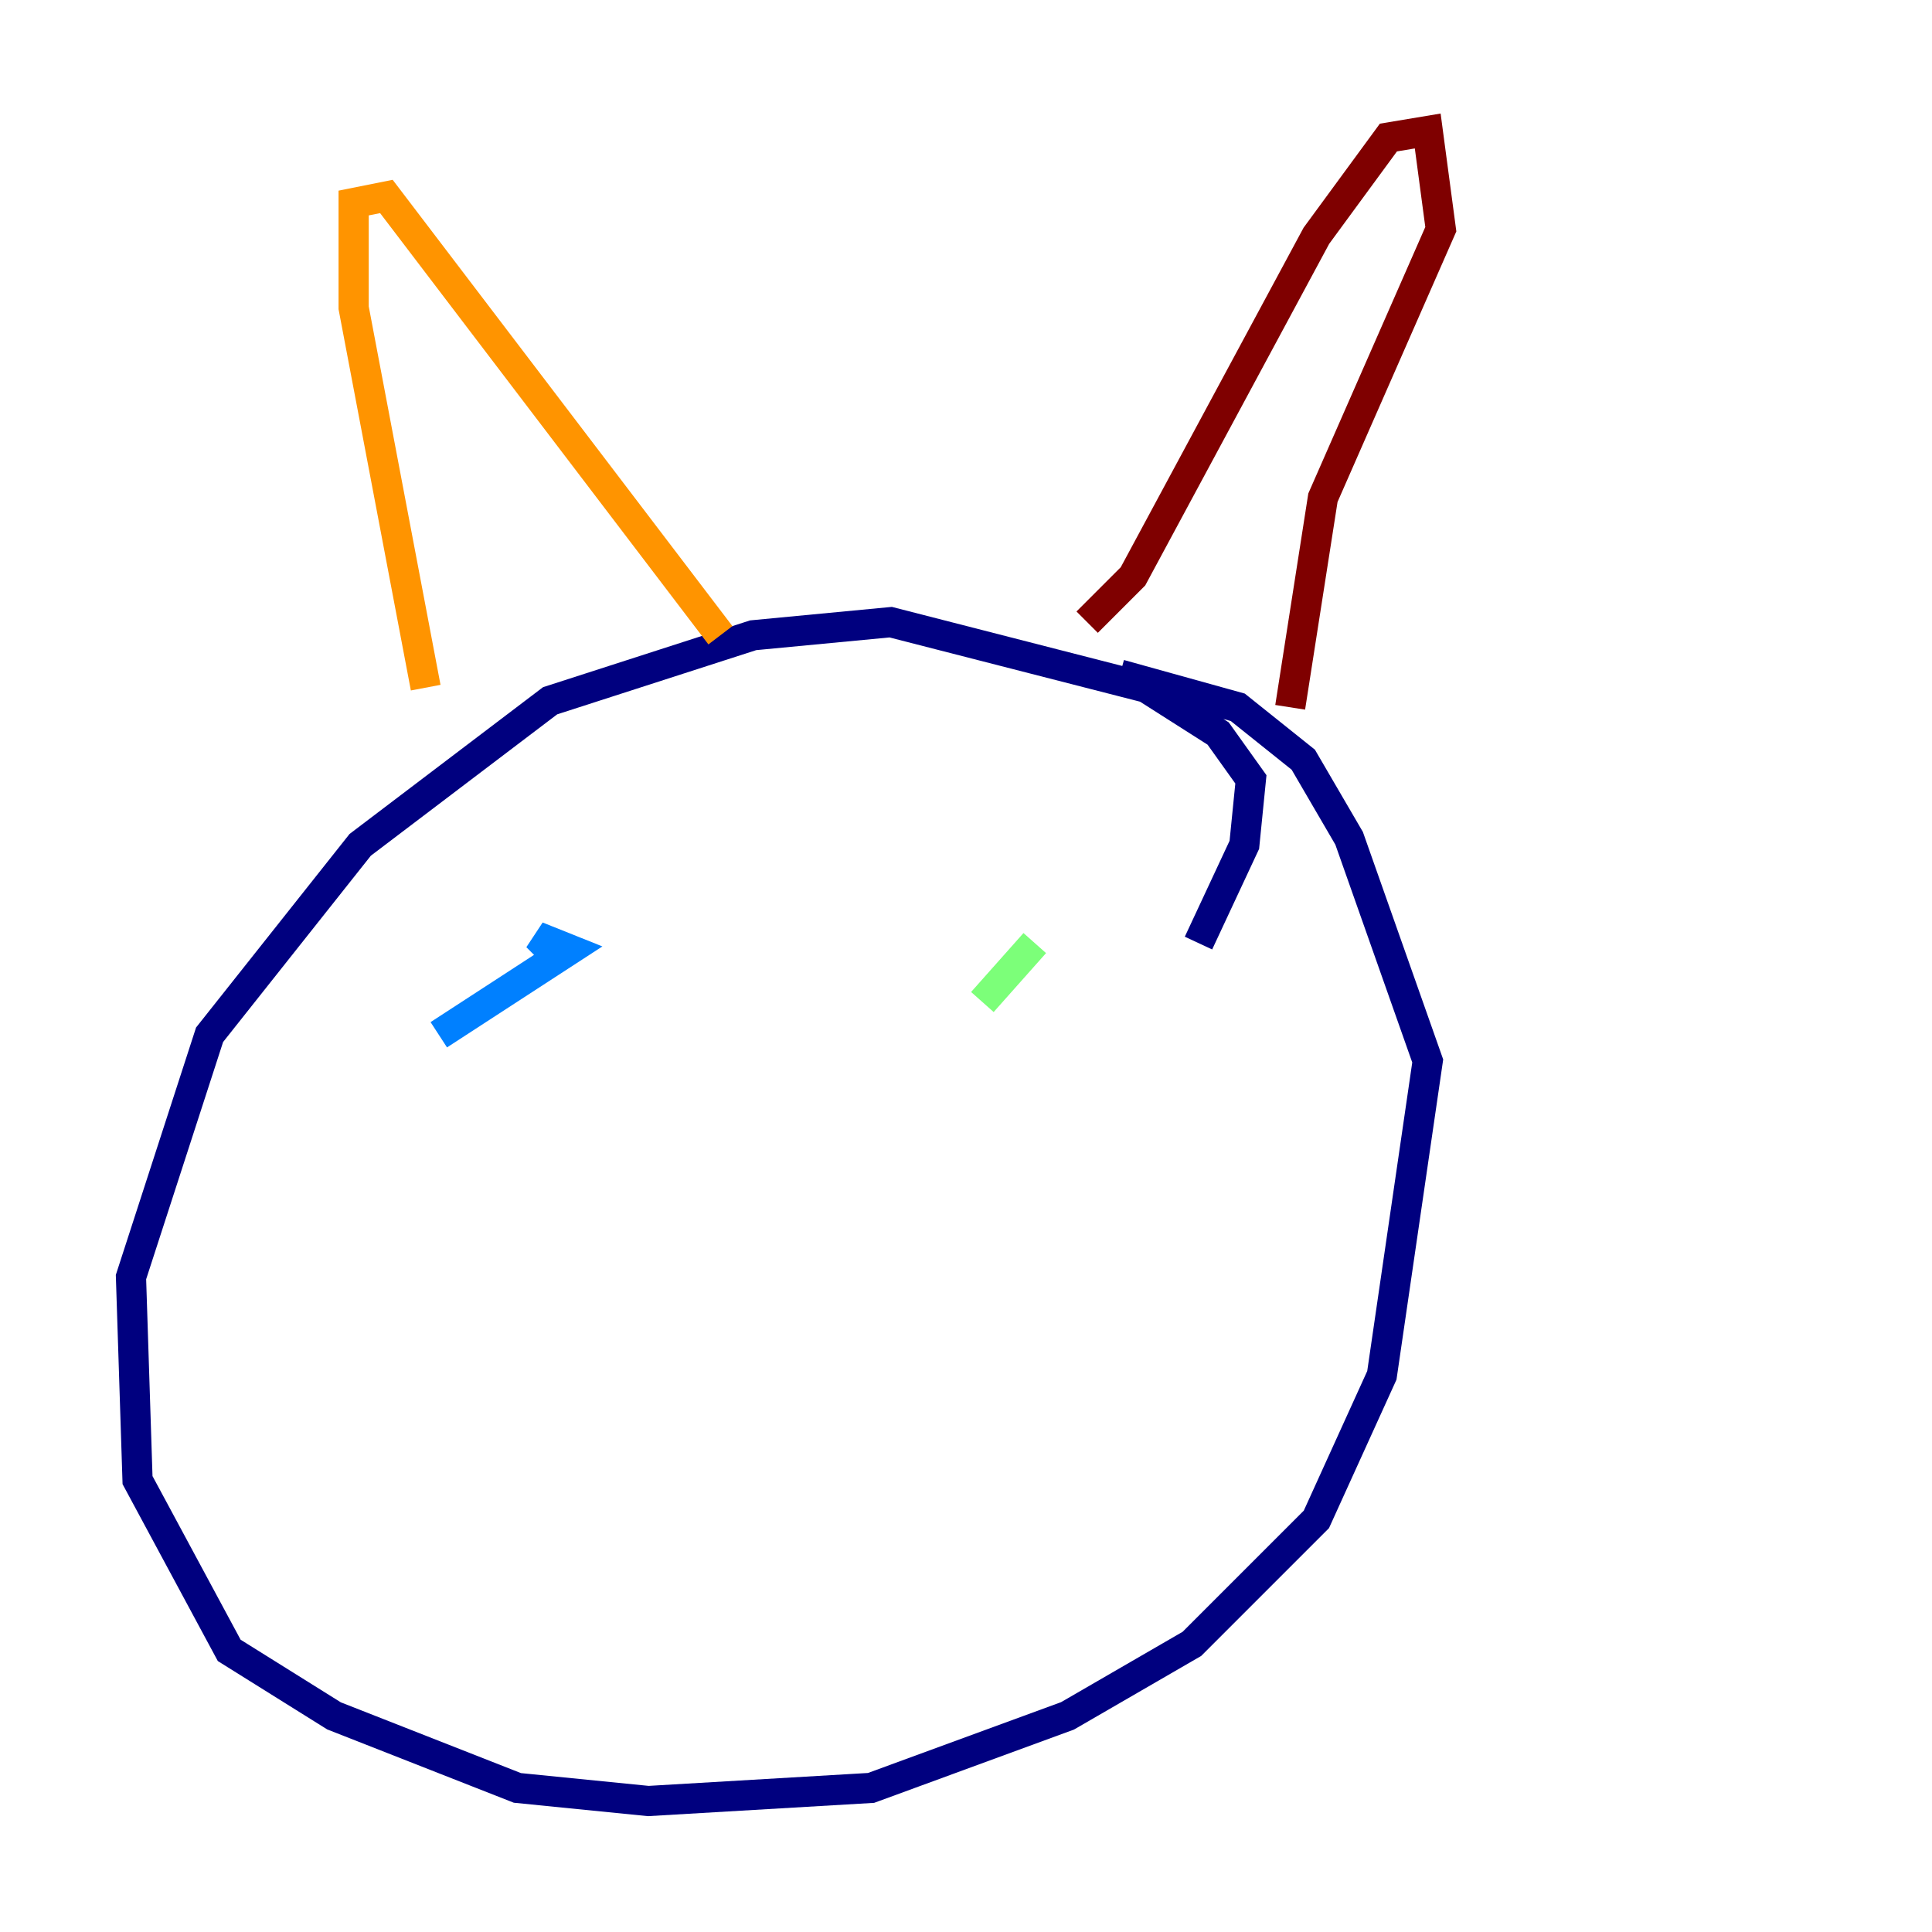 <?xml version="1.0" encoding="utf-8" ?>
<svg baseProfile="tiny" height="128" version="1.2" viewBox="0,0,128,128" width="128" xmlns="http://www.w3.org/2000/svg" xmlns:ev="http://www.w3.org/2001/xml-events" xmlns:xlink="http://www.w3.org/1999/xlink"><defs /><polyline fill="none" points="79.403,62.481 82.441,55.973 82.875,51.634 80.705,48.597 75.932,45.559 59.01,41.22 49.898,42.088 36.447,46.427 23.864,55.973 13.885,68.556 8.678,84.61 9.112,98.061 15.186,109.342 22.129,113.681 34.278,118.454 42.956,119.322 57.709,118.454 70.725,113.681 78.969,108.909 87.214,100.664 91.552,91.119 94.59,70.291 89.383,55.539 86.346,50.332 82.007,46.861 74.197,44.691" stroke="#00007f" stroke-width="2" /><polyline fill="none" points="29.071,68.556 37.749,62.915 35.58,62.047 36.881,63.349" stroke="#0080ff" stroke-width="2" /><polyline fill="none" points="65.085,66.386 68.556,62.481" stroke="#7cff79" stroke-width="2" /><polyline fill="none" points="28.203,45.559 23.43,20.393 23.43,13.451 25.6,13.017 47.729,42.088" stroke="#ff9400" stroke-width="2" /><polyline fill="none" points="72.027,41.22 75.064,38.183 87.214,15.62 91.986,9.112 94.59,8.678 95.458,15.186 87.647,32.976 85.478,46.861" stroke="#7f0000" stroke-width="2" /></svg>